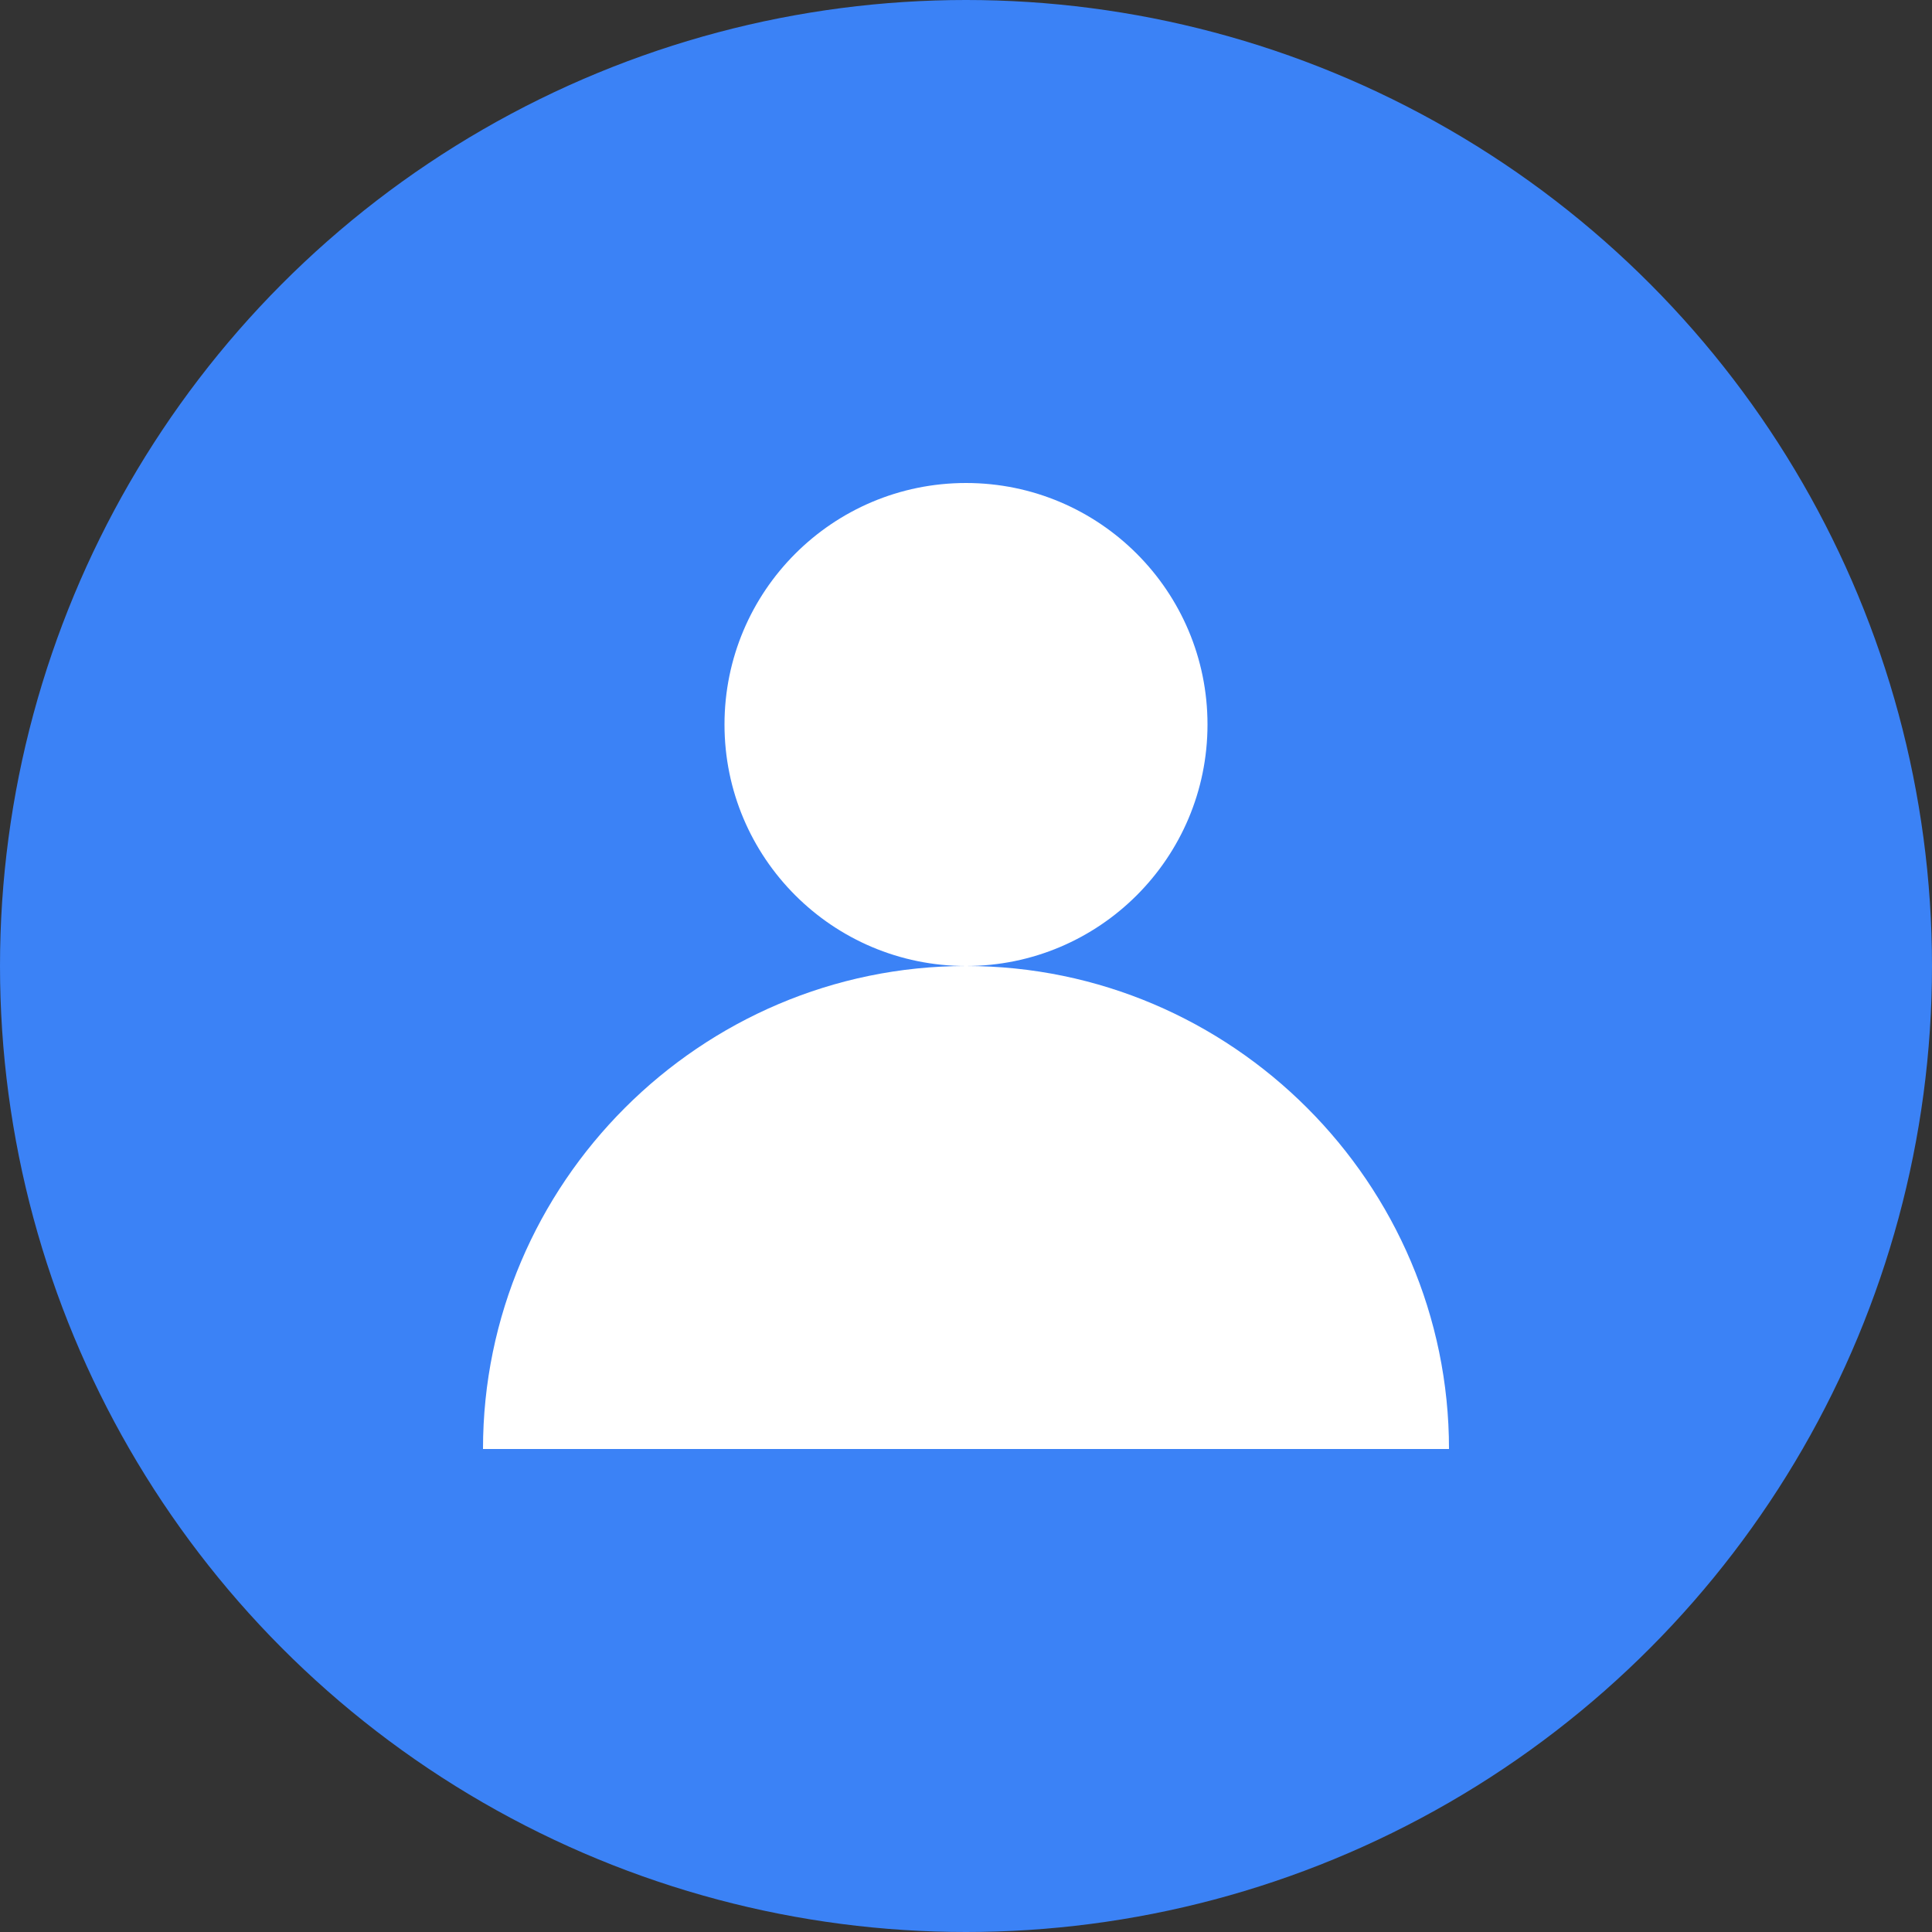 <svg width="32" height="32" viewBox="0 0 32 32" fill="none" xmlns="http://www.w3.org/2000/svg">
  <rect x="0" y="0" width="32" height="32" fill="#333333" stroke="none"/>
  <!-- Arka plan daire -->
  <circle cx="16" cy="16" r="16" fill="#3b82f6"/>
  
  <!-- Kullanıcı ikonu -->
  <circle cx="16" cy="12" r="4" fill="white"/>
  <path d="M8 24c0-4.4 3.6-8 8-8s8 3.6 8 8" fill="white"/>
</svg> 